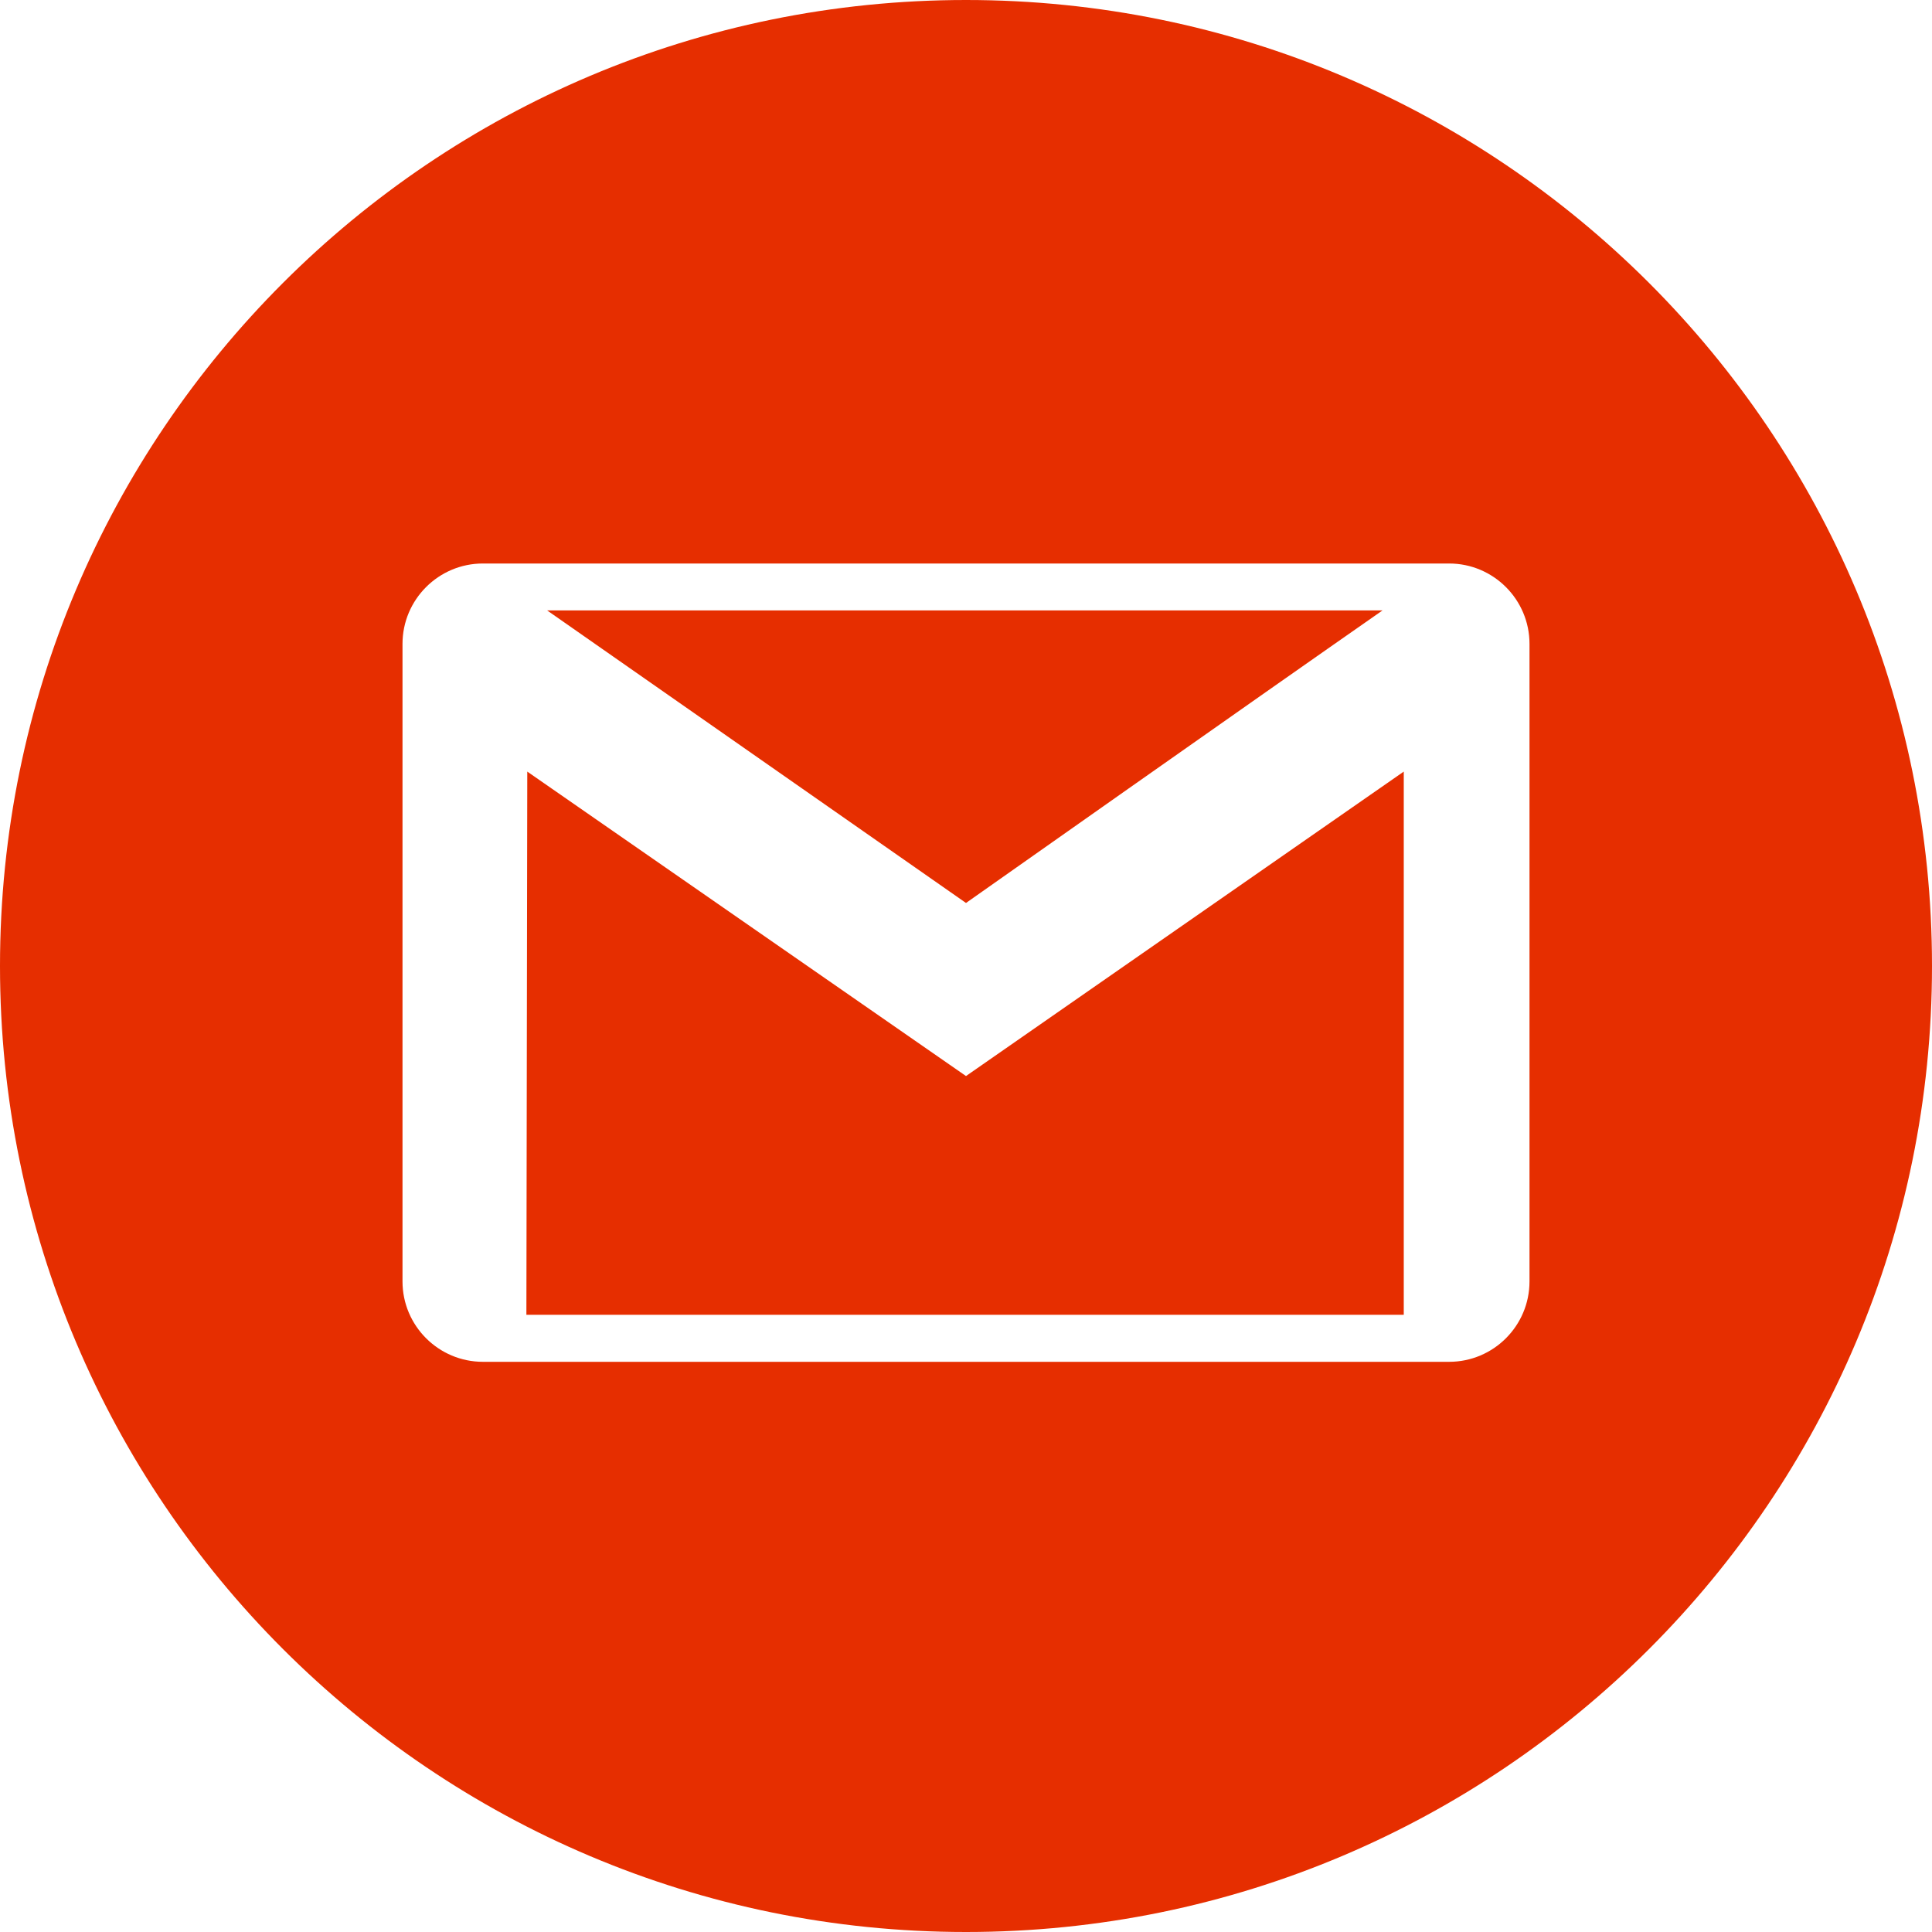 <svg width="35" height="35" fill="#e62e00" viewBox="0 0 24 24" xmlns="http://www.w3.org/2000/svg" fill-rule="evenodd" clip-rule="evenodd">
<path d="M12 0c-6.626 0-12 5.372-12 12 0 6.627 5.374 12 12 12 6.627 0 12-5.373 12-12 0-6.628-5.373-12-12-12zm6.001 
16.917c.552 0 .999-.448.999-.999v-7.919c0-.551-.448-.999-.999-.999h-12.002c-.551 0-.999.448-.999.999v7.919c0 
.551.448.999.999.999h12.002zm-6.001-3.55l-5.45-3.782-.011 6.748h10.899v-6.748l-5.438 3.782zm5.174-5.784c-1.527 
1.064-5.174 3.634-5.174 3.634l-5.203-3.634h10.377z"/>
</svg>